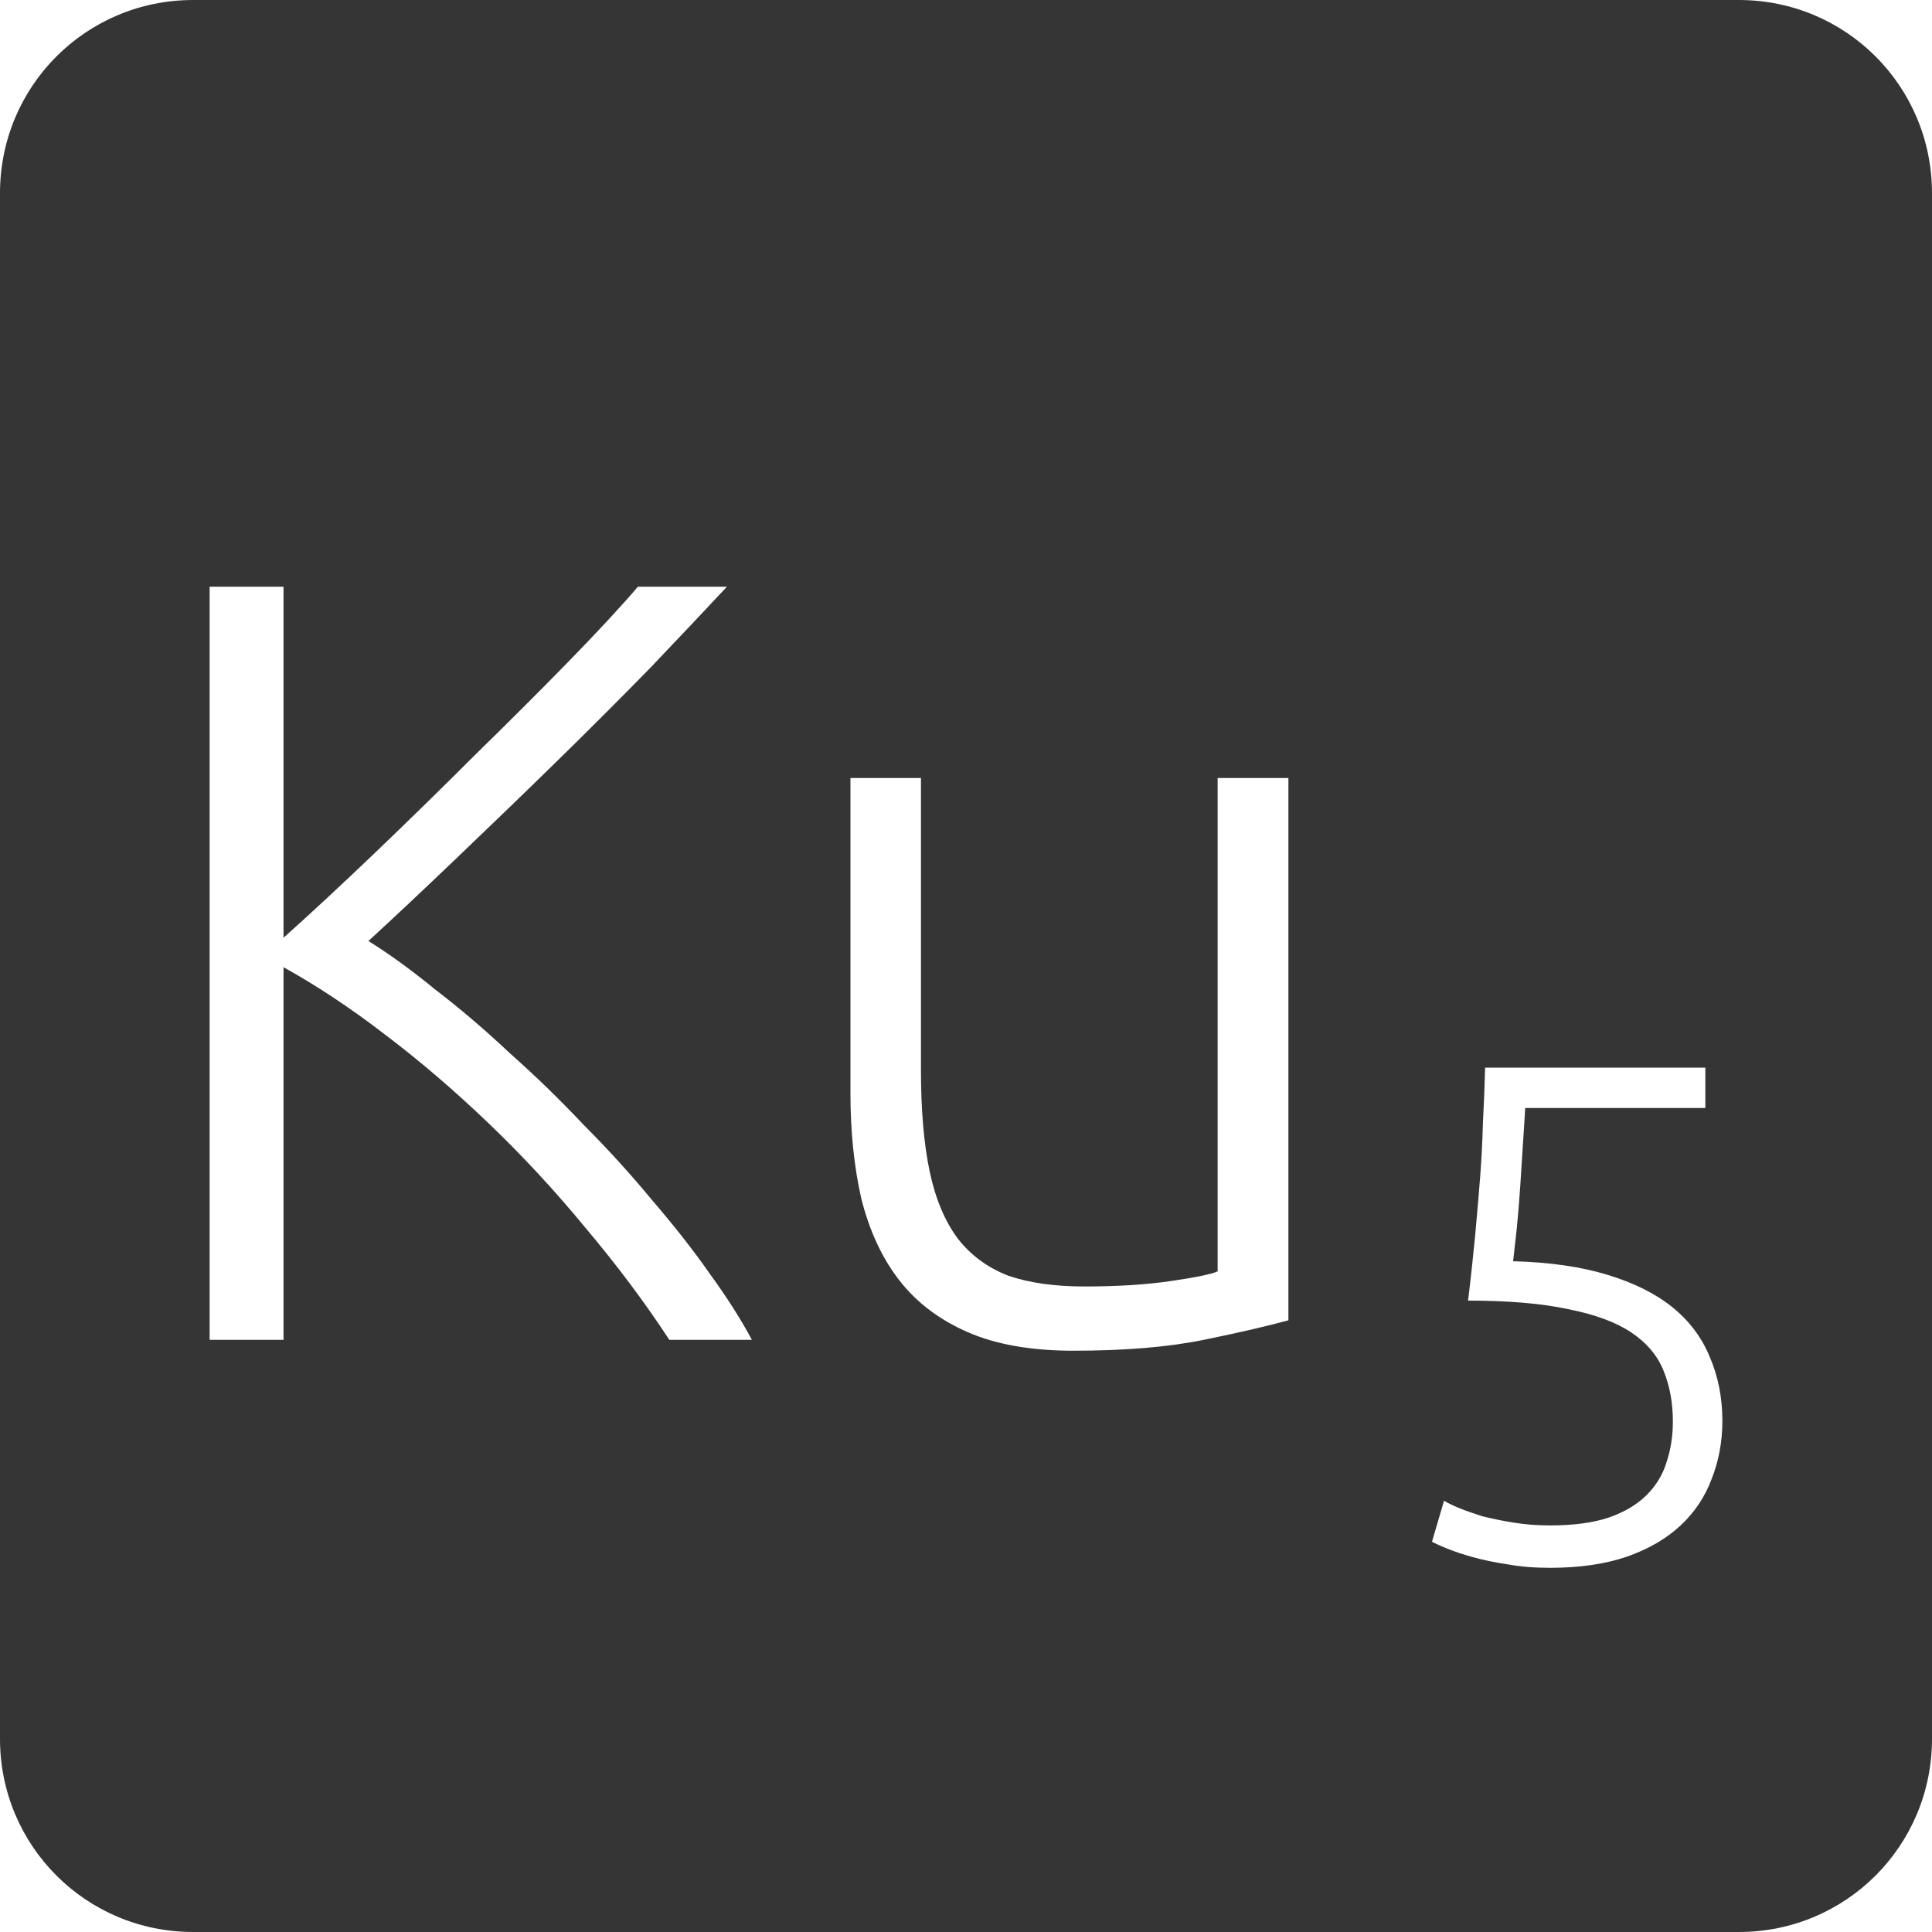 <?xml version="1.0" encoding="UTF-8" standalone="no"?>
<svg
   xmlns:dc="http://purl.org/dc/elements/1.1/"
   xmlns:cc="http://creativecommons.org/ns#"
   xmlns:rdf="http://www.w3.org/1999/02/22-rdf-syntax-ns#"
   xmlns:svg="http://www.w3.org/2000/svg"
   xmlns="http://www.w3.org/2000/svg"
   xmlns:sodipodi="http://sodipodi.sourceforge.net/DTD/sodipodi-0.dtd"
   xmlns:inkscape="http://www.inkscape.org/namespaces/inkscape"
   viewBox="0 0 16 16"
   id="svg2"
   version="1.1"
   inkscape:version="0.91 r13725"
   sodipodi:docname="indicator-keyboard-Ku-5.svg">
  <defs
     id="defs12" />
  <sodipodi:namedview
     pagecolor="#ffffff"
     bordercolor="#666666"
     borderopacity="1"
     objecttolerance="10"
     gridtolerance="10"
     guidetolerance="10"
     inkscape:pageopacity="0"
     inkscape:pageshadow="2"
     inkscape:window-width="640"
     inkscape:window-height="480"
     id="namedview10"
     showgrid="false"
     inkscape:zoom="14.75"
     inkscape:cx="8"
     inkscape:cy="8"
     inkscape:window-x="65"
     inkscape:window-y="24"
     inkscape:window-maximized="0"
     inkscape:current-layer="svg2" />
  <path
     style="fill:#353535;fill-opacity:1"
     d="M 1.6 0 C 0.713 2.9605947e-16 0 0.713 0 1.6 L 0 14.4 C 2.9605947e-16 15.287 0.713 16 1.6 16 L 14.4 16 C 15.287 16 16 15.287 16 14.4 L 16 1.6 C 16 0.713 15.287 0 14.4 0 L 1.6 0 z M 1.736 4.859 L 2.348 4.859 L 2.348 7.766 C 2.576 7.562 2.828 7.328 3.104 7.064 C 3.386 6.794 3.662 6.524 3.932 6.254 C 4.208 5.984 4.467 5.726 4.707 5.48 C 4.947 5.234 5.139 5.027 5.283 4.859 L 6.02 4.859 C 5.846 5.045 5.637 5.267 5.391 5.525 C 5.145 5.777 4.883 6.039 4.607 6.309 C 4.331 6.579 4.055 6.845 3.779 7.109 C 3.509 7.367 3.267 7.595 3.051 7.793 C 3.225 7.901 3.409 8.035 3.607 8.197 C 3.811 8.353 4.017 8.529 4.221 8.721 C 4.431 8.907 4.634 9.104 4.832 9.314 C 5.036 9.518 5.224 9.726 5.398 9.936 C 5.578 10.146 5.739 10.349 5.877 10.547 C 6.021 10.745 6.137 10.928 6.227 11.096 L 5.543 11.096 C 5.339 10.784 5.108 10.476 4.85 10.17 C 4.598 9.864 4.331 9.575 4.049 9.305 C 3.767 9.035 3.48 8.788 3.186 8.566 C 2.898 8.344 2.618 8.16 2.348 8.01 L 2.348 11.096 L 1.736 11.096 L 1.736 4.859 z M 7.043 6.443 L 7.627 6.443 L 7.627 8.863 C 7.627 9.193 7.651 9.473 7.699 9.701 C 7.747 9.929 7.826 10.116 7.934 10.26 C 8.042 10.398 8.18 10.498 8.348 10.564 C 8.522 10.624 8.733 10.654 8.979 10.654 C 9.255 10.654 9.493 10.639 9.697 10.609 C 9.901 10.579 10.03 10.553 10.084 10.529 L 10.084 6.443 L 10.67 6.443 L 10.67 10.934 C 10.496 10.982 10.263 11.036 9.969 11.096 C 9.675 11.156 9.315 11.186 8.889 11.186 C 8.541 11.186 8.25 11.135 8.016 11.033 C 7.782 10.931 7.591 10.788 7.447 10.602 C 7.303 10.416 7.199 10.19 7.133 9.926 C 7.073 9.662 7.043 9.371 7.043 9.053 L 7.043 6.443 z M 12.299 8.842 L 14.123 8.842 L 14.123 9.176 L 12.631 9.176 C 12.627 9.25 12.621 9.346 12.613 9.463 C 12.605 9.58 12.598 9.699 12.59 9.824 C 12.582 9.945 12.572 10.063 12.561 10.176 C 12.549 10.289 12.539 10.379 12.531 10.445 C 12.832 10.453 13.092 10.49 13.311 10.557 C 13.529 10.623 13.707 10.711 13.848 10.824 C 13.988 10.937 14.092 11.074 14.158 11.234 C 14.228 11.394 14.264 11.573 14.264 11.768 C 14.264 11.939 14.234 12.098 14.176 12.246 C 14.121 12.394 14.035 12.524 13.918 12.633 C 13.801 12.742 13.654 12.828 13.475 12.891 C 13.295 12.953 13.082 12.984 12.836 12.984 C 12.711 12.984 12.594 12.975 12.484 12.955 C 12.379 12.939 12.285 12.92 12.199 12.896 C 12.117 12.873 12.047 12.85 11.988 12.826 C 11.93 12.803 11.887 12.783 11.859 12.768 L 11.959 12.428 C 11.982 12.443 12.022 12.463 12.076 12.486 C 12.135 12.51 12.201 12.533 12.275 12.557 C 12.353 12.576 12.438 12.594 12.531 12.609 C 12.629 12.625 12.731 12.633 12.836 12.633 C 13.031 12.633 13.194 12.611 13.322 12.568 C 13.455 12.522 13.559 12.459 13.637 12.381 C 13.715 12.303 13.77 12.213 13.801 12.111 C 13.836 12.006 13.854 11.894 13.854 11.773 C 13.854 11.617 13.828 11.476 13.777 11.352 C 13.727 11.227 13.638 11.121 13.51 11.035 C 13.381 10.949 13.207 10.885 12.988 10.842 C 12.77 10.795 12.494 10.771 12.158 10.771 C 12.182 10.573 12.201 10.392 12.217 10.229 C 12.232 10.061 12.246 9.9 12.258 9.748 C 12.27 9.592 12.277 9.443 12.281 9.299 C 12.289 9.151 12.295 8.998 12.299 8.842 z "
     id="path4" />
</svg>
